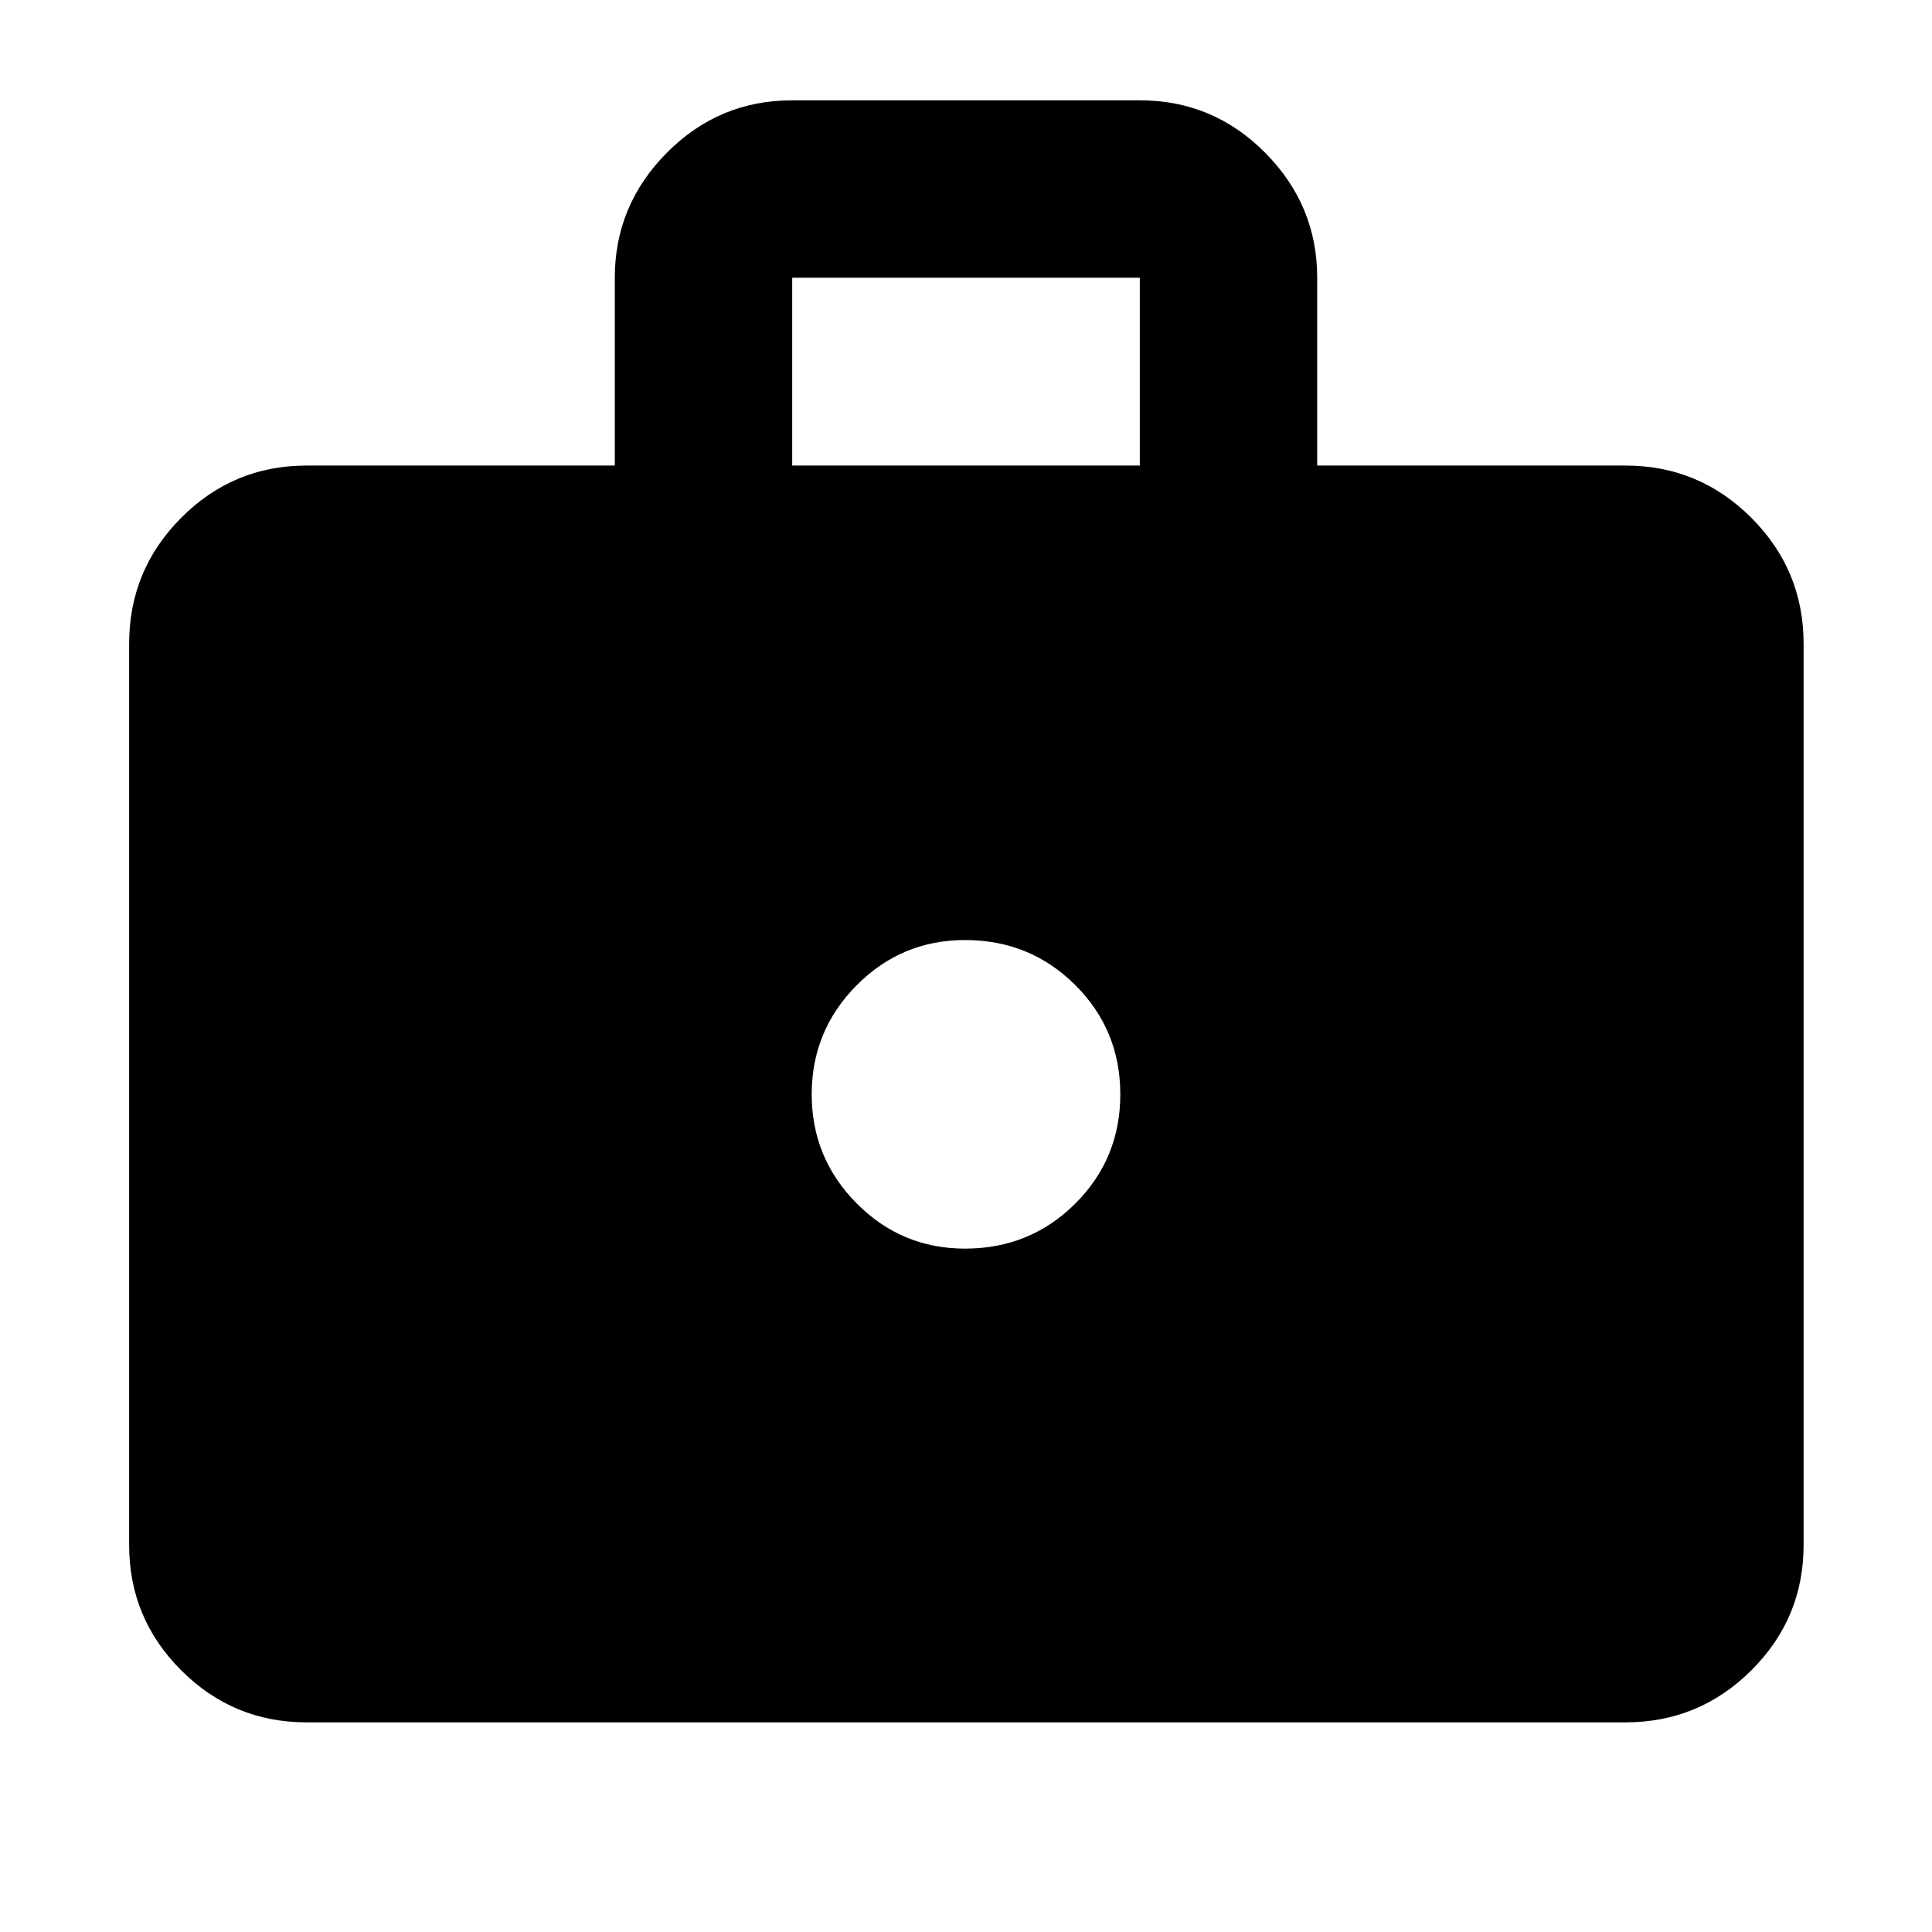 <svg xmlns="http://www.w3.org/2000/svg" height="40" viewBox="0 -960 960 960" width="40"><path d="M152.32-104.17q-36.44 0-62.29-25.86-25.86-25.85-25.86-62.29v-447.82q0-36.6 25.86-62.56 25.85-25.97 62.29-25.97h153.17V-822q0-36.04 25.86-62.1 25.85-26.05 62.29-26.05h172.72q36.44 0 62.29 26.05 25.86 26.06 25.86 62.1v93.33h153.17q36.6 0 62.56 25.97 25.96 25.96 25.96 62.56v447.82q0 36.44-25.96 62.29-25.96 25.86-62.56 25.86H152.32Zm241.32-624.5h172.72V-822H393.64v93.33Zm85.9 389.1q32.25 0 54.69-22.31 22.44-22.31 22.44-54.35 0-32.05-22.44-54.36-22.44-22.31-54.69-22.31-31.58 0-53.9 22.5-22.31 22.5-22.31 54.17 0 31.66 22.31 54.16 22.32 22.5 53.9 22.5Z"/></svg>